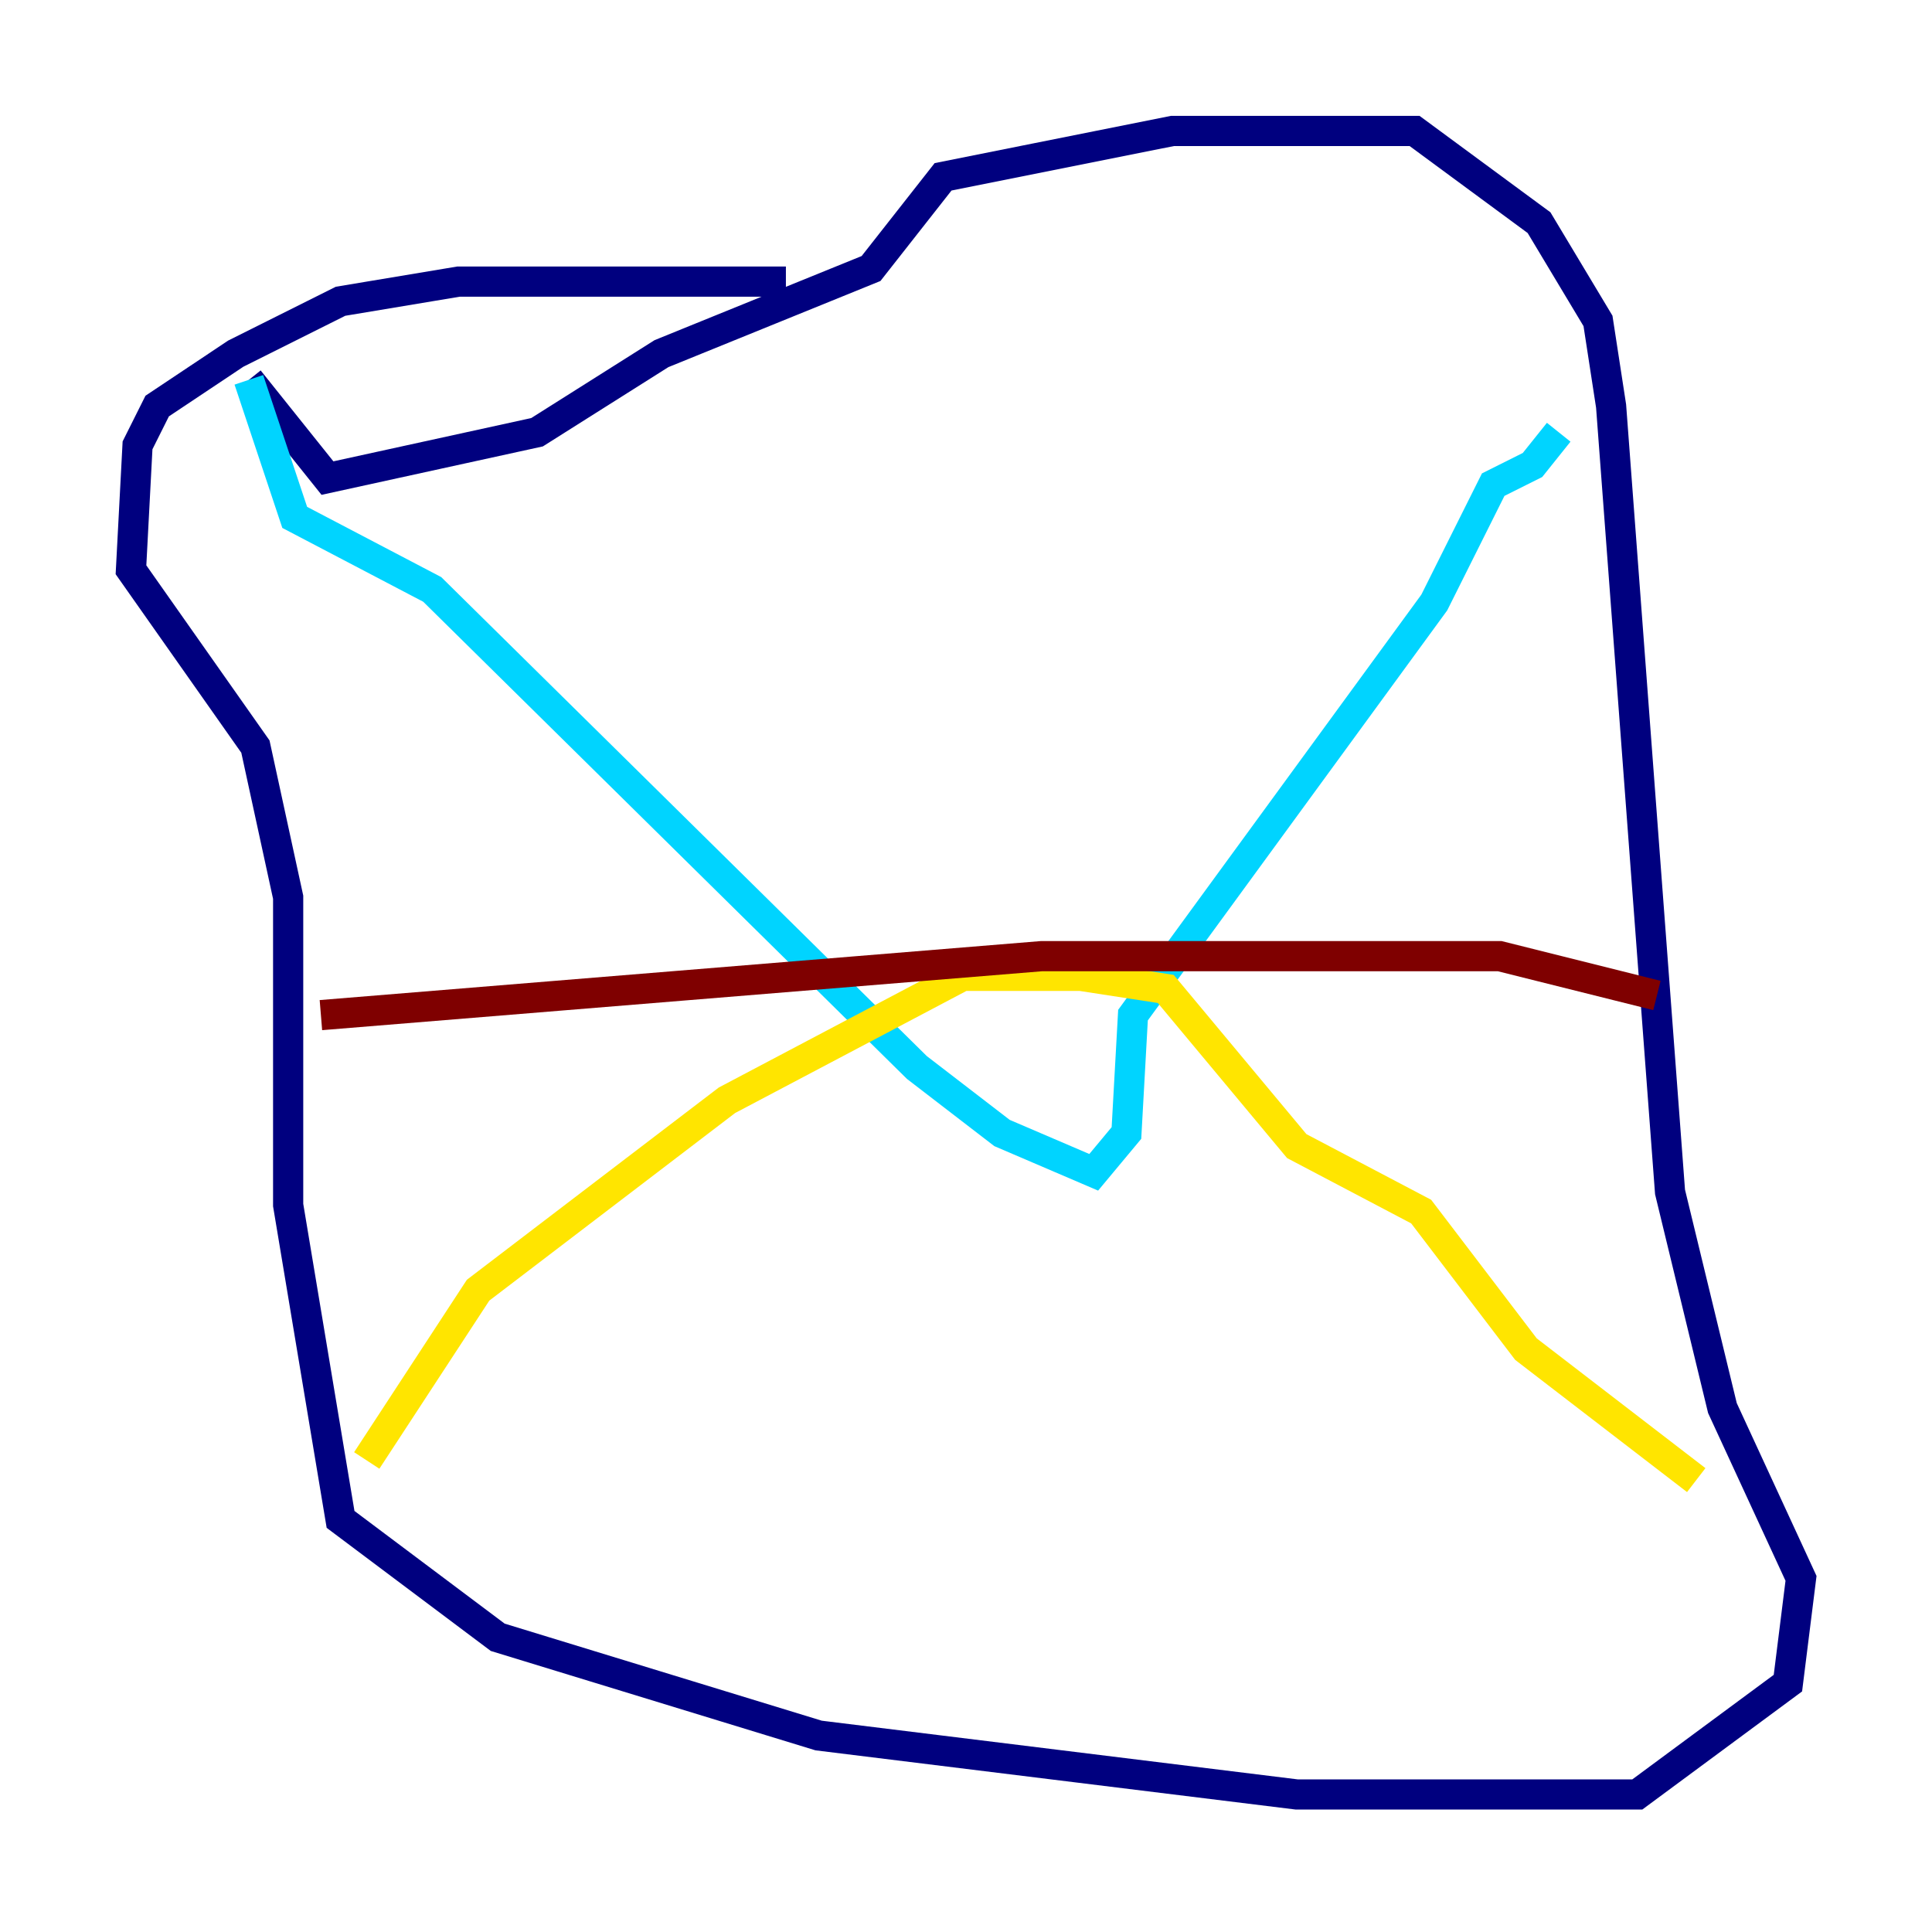 <?xml version="1.0" encoding="utf-8" ?>
<svg baseProfile="tiny" height="128" version="1.2" viewBox="0,0,128,128" width="128" xmlns="http://www.w3.org/2000/svg" xmlns:ev="http://www.w3.org/2001/xml-events" xmlns:xlink="http://www.w3.org/1999/xlink"><defs /><polyline fill="none" points="52.068,18.658 30.373,18.658 22.563,19.959 15.62,23.43 10.414,26.902 9.112,29.505 8.678,37.749 16.922,49.464 19.091,59.444 19.091,79.837 22.563,100.664 32.976,108.475 54.237,114.983 85.912,118.888 108.475,118.888 118.454,111.512 119.322,104.57 114.115,93.288 110.644,78.969 106.739,26.902 105.871,21.261 101.966,14.752 93.722,8.678 77.668,8.678 62.481,11.715 57.709,17.79 43.824,23.43 35.58,28.637 21.695,31.675 16.488,25.166" stroke="#00007f" stroke-width="2" /><polyline fill="none" points="16.488,25.166 19.525,34.278 28.637,39.051 60.746,70.725 66.386,75.064 72.461,77.668 74.63,75.064 75.064,67.254 95.024,39.919 98.929,32.108 101.532,30.807 103.268,28.637" stroke="#00d4ff" stroke-width="2" /><polyline fill="none" points="112.38,98.061 101.098,89.383 94.156,80.271 85.912,75.932 77.234,65.519 71.593,64.651 63.783,64.651 48.163,72.895 31.675,85.478 24.298,96.759" stroke="#ffe500" stroke-width="2" /><polyline fill="none" points="21.261,67.254 68.99,63.349 99.363,63.349 109.776,65.953" stroke="#7f0000" stroke-width="2" /></svg>